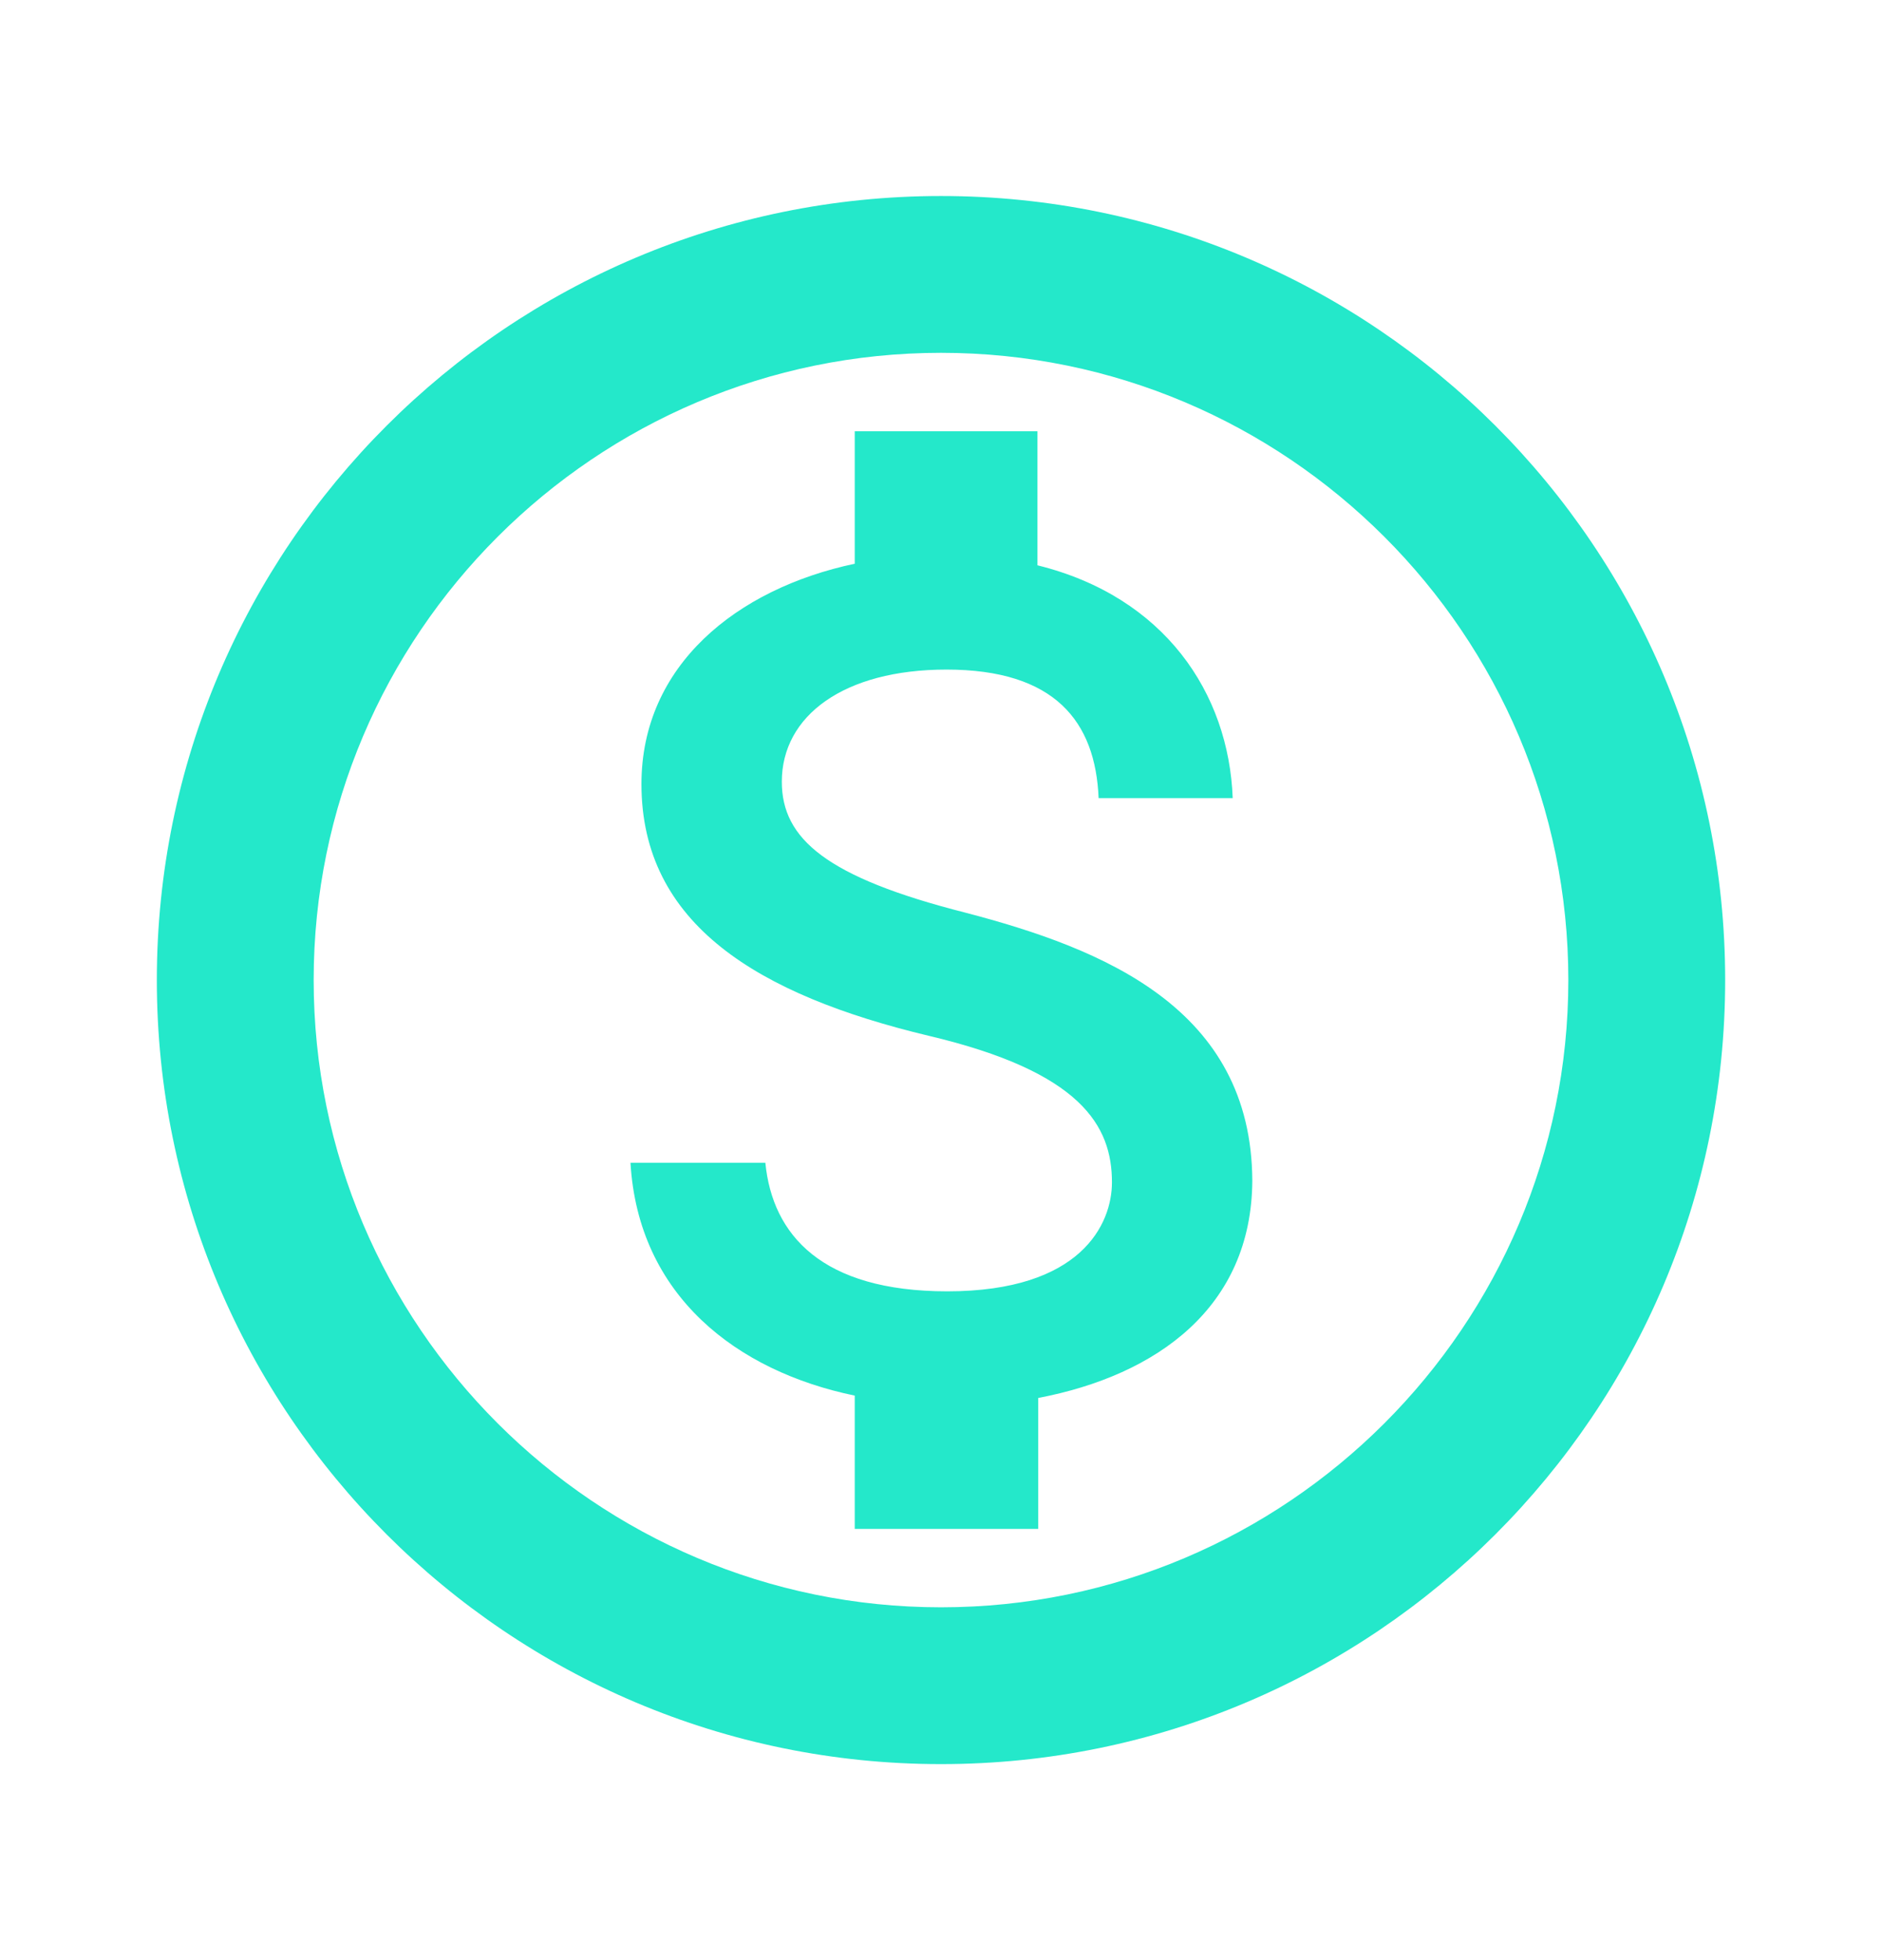 <svg width="24" height="25" viewBox="0 0 24 25" fill="none" xmlns="http://www.w3.org/2000/svg">
<path d="M12 2.5C6.48 2.5 2 6.98 2 12.5C2 18.02 6.48 22.5 12 22.5C17.52 22.5 22 18.02 22 12.5C22 6.98 17.52 2.5 12 2.5ZM12 20.5C7.59 20.5 4 16.91 4 12.5C4 8.09 7.59 4.5 12 4.5C16.41 4.5 20 8.09 20 12.5C20 16.91 16.41 20.5 12 20.5ZM12.31 11.64C10.54 11.19 9.97 10.7 9.97 9.97C9.97 9.13 10.76 8.54 12.07 8.54C13.45 8.54 13.97 9.2 14.01 10.18H15.72C15.67 8.84 14.85 7.61 13.23 7.21V5.5H10.9V7.19C9.39 7.51 8.18 8.49 8.18 10C8.18 11.79 9.67 12.69 11.84 13.21C13.79 13.67 14.18 14.36 14.18 15.08C14.18 15.61 13.79 16.47 12.08 16.47C10.48 16.47 9.85 15.75 9.76 14.83H8.04C8.14 16.53 9.4 17.49 10.9 17.8V19.5H13.24V17.83C14.76 17.54 15.96 16.67 15.97 15.06C15.96 12.86 14.07 12.1 12.31 11.64Z" fill="#24E8CA"/>
</svg>
